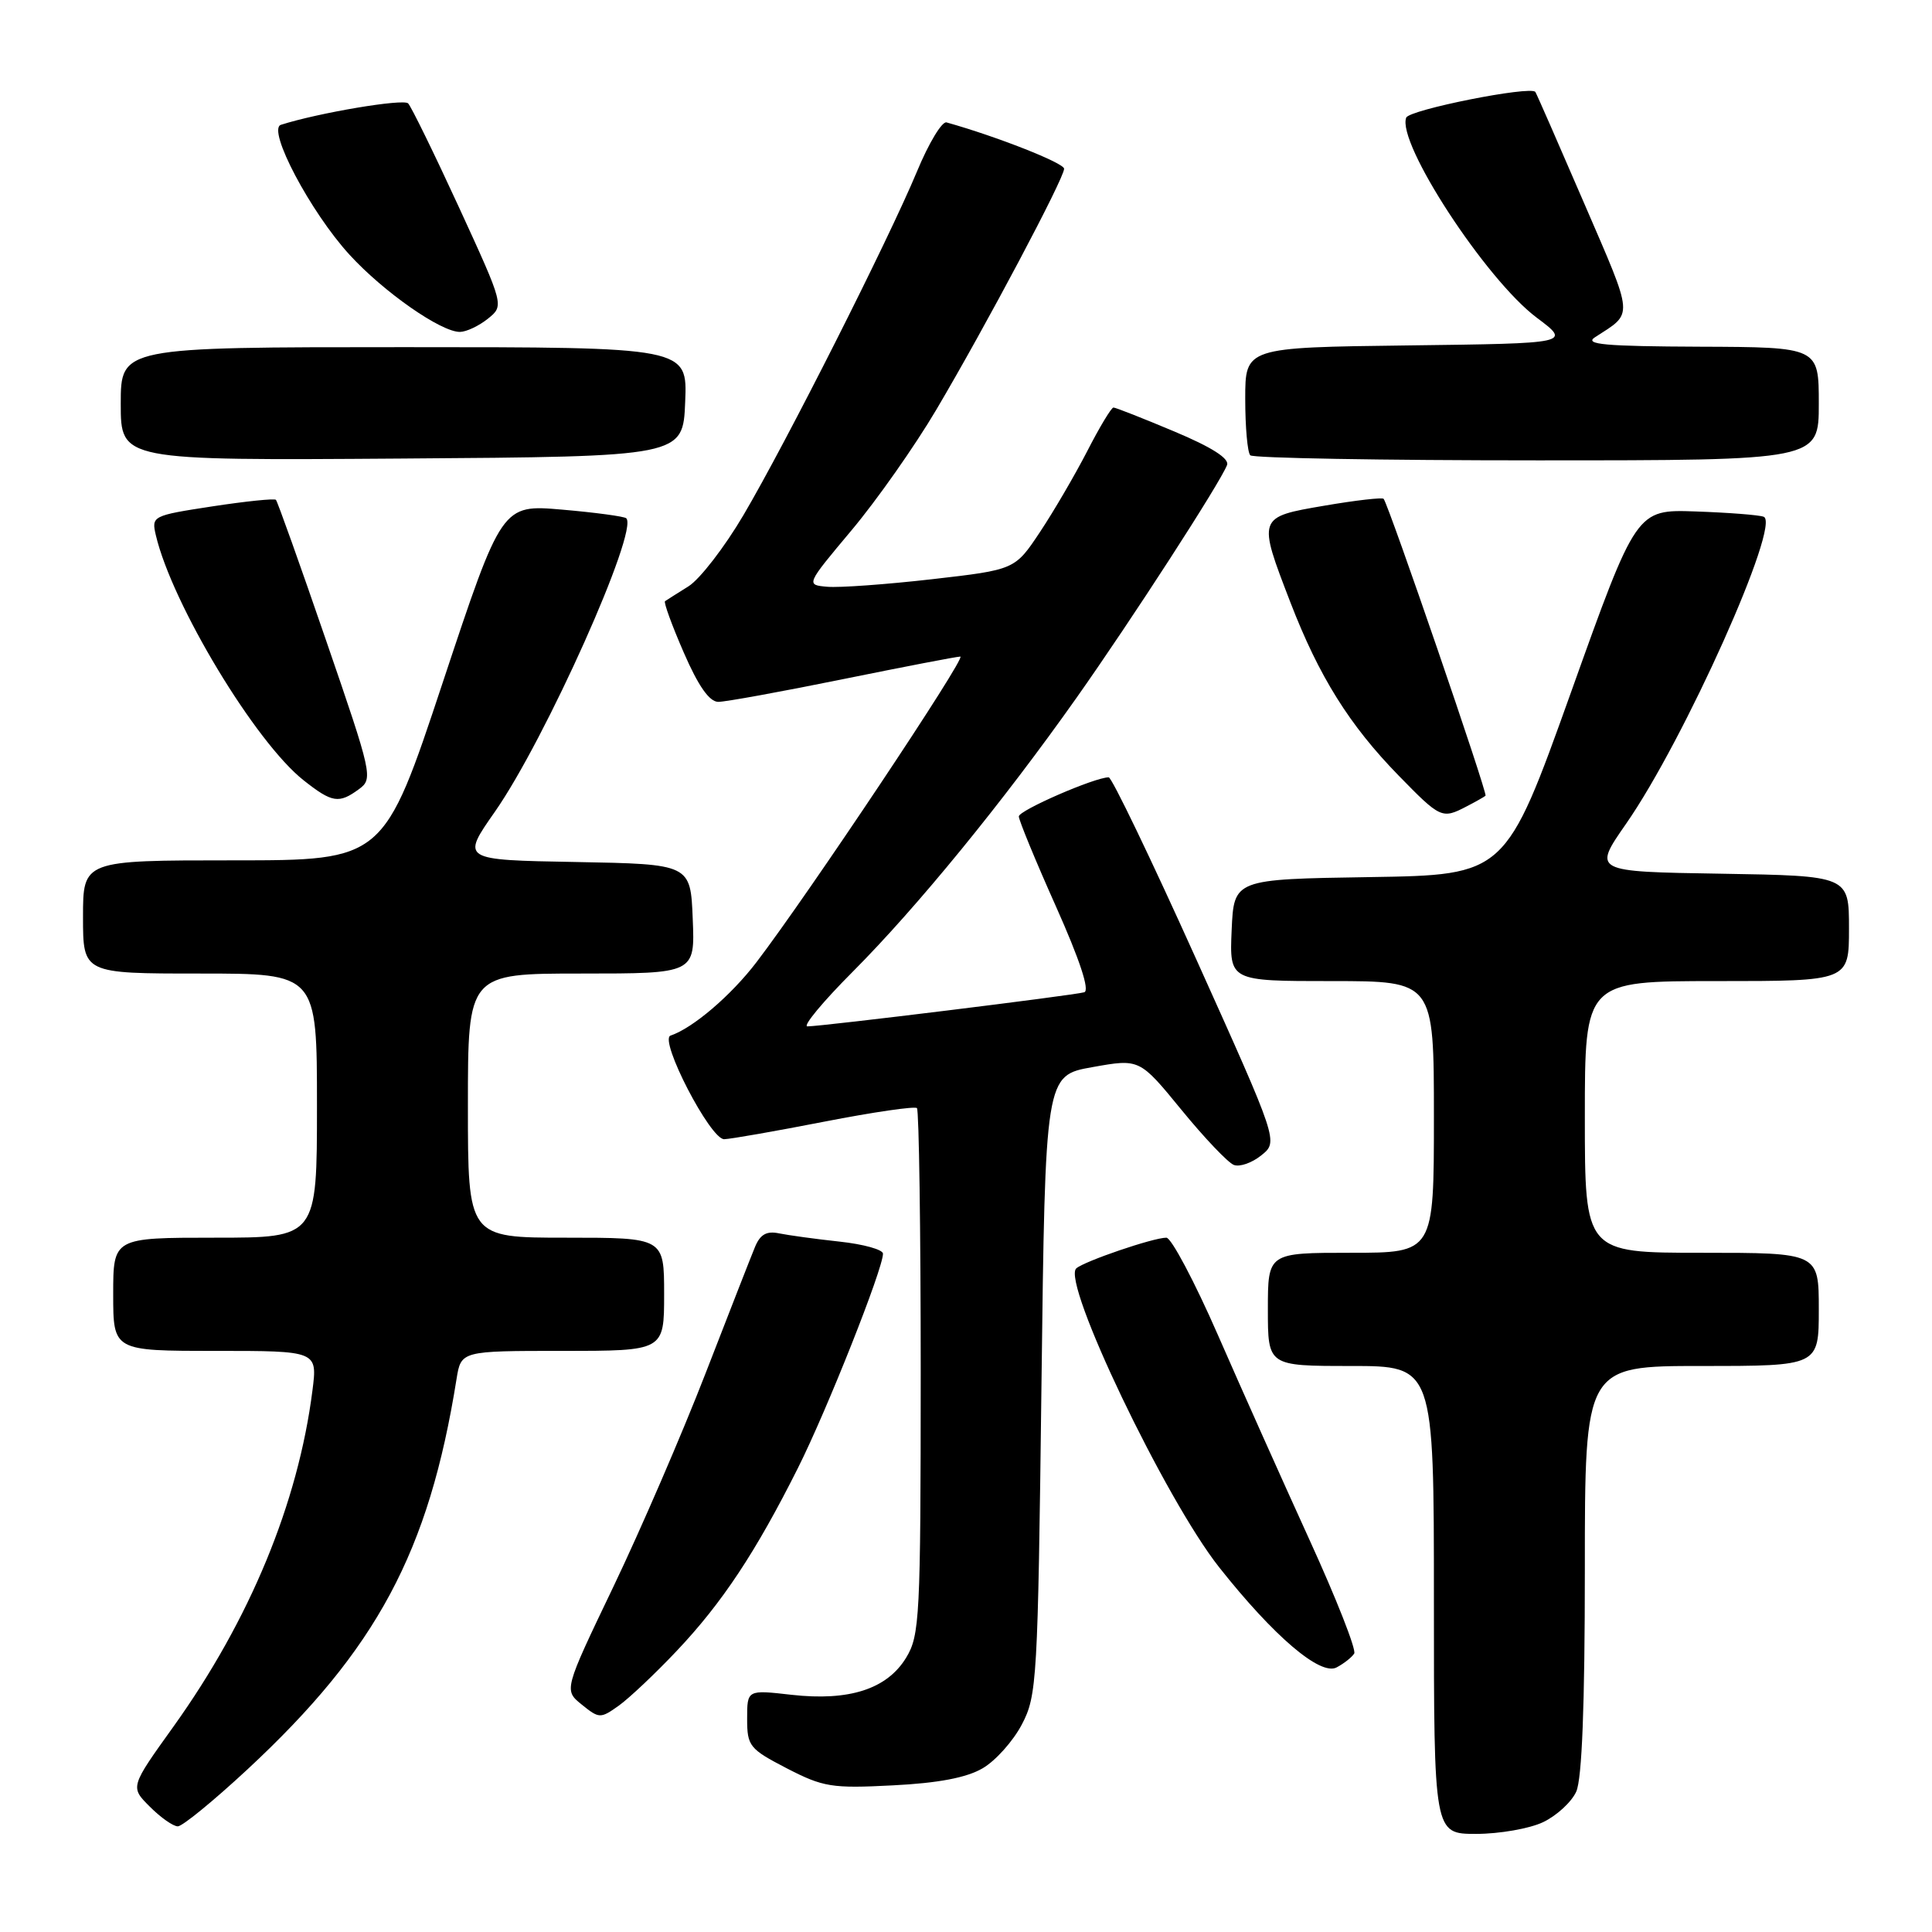 <?xml version="1.0" encoding="UTF-8" standalone="no"?>
<!DOCTYPE svg PUBLIC "-//W3C//DTD SVG 1.1//EN" "http://www.w3.org/Graphics/SVG/1.1/DTD/svg11.dtd" >
<svg xmlns="http://www.w3.org/2000/svg" xmlns:xlink="http://www.w3.org/1999/xlink" version="1.1" viewBox="0 0 256 256">
 <g >
 <path fill="currentColor"
d=" M 204.46 241.45 C 206.25 240.60 208.24 238.78 208.86 237.40 C 209.62 235.73 210.00 225.98 210.00 207.95 C 210.00 181.00 210.00 181.00 225.50 181.00 C 241.00 181.00 241.00 181.00 241.00 173.50 C 241.00 166.00 241.00 166.00 225.50 166.00 C 210.00 166.00 210.00 166.00 210.00 148.00 C 210.00 130.00 210.00 130.00 227.50 130.00 C 245.00 130.00 245.00 130.00 245.00 123.02 C 245.00 116.05 245.00 116.05 228.03 115.77 C 211.05 115.50 211.05 115.50 215.46 109.16 C 223.17 98.10 236.06 69.31 233.69 68.47 C 233.04 68.23 228.97 67.92 224.67 67.77 C 216.83 67.50 216.83 67.50 208.17 91.72 C 199.50 115.94 199.50 115.94 181.50 116.22 C 163.50 116.50 163.50 116.50 163.20 123.25 C 162.91 130.00 162.91 130.00 176.45 130.00 C 190.00 130.00 190.00 130.00 190.00 148.00 C 190.00 166.00 190.00 166.00 179.00 166.00 C 168.00 166.00 168.00 166.00 168.00 173.50 C 168.00 181.00 168.00 181.00 179.00 181.00 C 190.00 181.00 190.00 181.00 190.00 212.00 C 190.00 243.00 190.00 243.00 195.60 243.00 C 198.68 243.00 202.67 242.30 204.46 241.45 Z  M 32.77 234.47 C 49.93 218.53 56.83 205.65 60.49 182.75 C 61.09 179.00 61.09 179.00 74.55 179.00 C 88.00 179.00 88.00 179.00 88.00 171.50 C 88.00 164.00 88.00 164.00 75.00 164.00 C 62.00 164.00 62.00 164.00 62.00 146.50 C 62.00 129.00 62.00 129.00 77.04 129.00 C 92.09 129.00 92.09 129.00 91.79 121.75 C 91.50 114.50 91.50 114.50 76.30 114.22 C 61.10 113.95 61.10 113.95 65.59 107.54 C 72.27 97.97 84.67 70.26 82.98 68.67 C 82.71 68.43 78.90 67.91 74.50 67.53 C 66.50 66.84 66.50 66.84 58.67 90.42 C 50.85 114.00 50.85 114.00 30.92 114.00 C 11.00 114.00 11.00 114.00 11.00 121.50 C 11.00 129.00 11.00 129.00 26.50 129.00 C 42.00 129.00 42.00 129.00 42.00 146.50 C 42.00 164.00 42.00 164.00 28.50 164.00 C 15.00 164.00 15.00 164.00 15.00 171.50 C 15.00 179.00 15.00 179.00 28.53 179.00 C 42.07 179.00 42.07 179.00 41.40 184.25 C 39.50 199.18 33.10 214.65 23.00 228.76 C 17.24 236.79 17.24 236.79 19.85 239.39 C 21.28 240.83 22.95 242.00 23.56 242.00 C 24.17 242.00 28.31 238.61 32.77 234.47 Z  M 130.20 234.31 C 131.91 233.32 134.25 230.70 135.40 228.50 C 137.41 224.68 137.52 222.68 138.00 183.51 C 138.50 142.51 138.50 142.51 144.75 141.40 C 151.00 140.28 151.00 140.28 156.54 147.05 C 159.58 150.77 162.71 154.06 163.49 154.36 C 164.27 154.66 165.91 154.08 167.14 153.08 C 169.39 151.27 169.39 151.27 158.52 127.13 C 152.54 113.86 147.32 103.00 146.91 103.00 C 145.06 103.00 135.00 107.38 135.00 108.18 C 135.00 108.68 137.21 114.05 139.92 120.11 C 143.08 127.19 144.42 131.25 143.67 131.48 C 142.36 131.88 108.92 136.00 106.99 136.00 C 106.32 136.00 109.02 132.74 113.00 128.75 C 121.50 120.22 132.85 106.33 142.66 92.44 C 149.88 82.22 161.70 63.95 162.59 61.62 C 162.92 60.76 160.56 59.25 155.57 57.16 C 151.43 55.42 147.82 54.00 147.54 54.00 C 147.26 54.00 145.70 56.59 144.08 59.75 C 142.45 62.91 139.63 67.75 137.80 70.50 C 134.48 75.49 134.48 75.49 123.49 76.75 C 117.44 77.44 111.21 77.89 109.63 77.75 C 106.77 77.50 106.77 77.50 112.83 70.27 C 116.17 66.29 121.23 59.09 124.07 54.28 C 130.66 43.13 141.00 23.63 141.00 22.36 C 141.00 21.60 132.09 18.09 125.42 16.22 C 124.82 16.05 123.06 18.97 121.51 22.71 C 117.72 31.81 104.18 58.63 98.52 68.24 C 96.02 72.49 92.73 76.75 91.23 77.69 C 89.73 78.63 88.33 79.51 88.12 79.66 C 87.92 79.80 89.03 82.86 90.60 86.46 C 92.53 90.91 94.00 93.00 95.18 93.00 C 96.14 93.00 103.55 91.65 111.66 90.00 C 119.78 88.35 126.79 87.00 127.25 87.00 C 128.12 87.00 107.07 118.55 100.25 127.48 C 96.87 131.91 91.81 136.23 88.85 137.22 C 87.27 137.74 94.13 151.01 95.96 150.95 C 96.81 150.93 102.79 149.88 109.25 148.62 C 115.71 147.36 121.22 146.56 121.50 146.83 C 121.77 147.11 122.00 162.90 122.00 181.92 C 121.99 214.25 121.87 216.70 120.07 219.65 C 117.54 223.81 112.53 225.43 104.88 224.57 C 99.00 223.90 99.00 223.90 99.00 227.74 C 99.00 231.37 99.30 231.74 104.25 234.31 C 109.08 236.80 110.21 236.99 118.30 236.57 C 124.33 236.27 128.08 235.55 130.20 234.31 Z  M 89.67 218.75 C 95.69 212.39 100.15 205.65 105.74 194.50 C 109.59 186.82 117.00 168.14 117.00 166.12 C 117.00 165.58 114.41 164.86 111.25 164.52 C 108.09 164.18 104.48 163.68 103.24 163.43 C 101.58 163.08 100.73 163.56 100.04 165.23 C 99.52 166.48 96.57 174.03 93.48 182.00 C 90.39 189.97 84.90 202.68 81.29 210.22 C 74.71 223.95 74.71 223.95 77.09 225.87 C 79.39 227.73 79.56 227.74 81.99 226.01 C 83.37 225.02 86.83 221.76 89.67 218.75 Z  M 179.44 219.10 C 179.74 218.61 177.08 211.84 173.52 204.05 C 169.97 196.26 164.51 184.06 161.40 176.94 C 158.29 169.82 155.20 164.00 154.55 164.00 C 152.81 164.00 143.65 167.13 142.61 168.07 C 140.64 169.86 154.41 198.66 161.55 207.68 C 168.79 216.83 174.96 222.09 177.11 220.94 C 178.09 220.42 179.14 219.59 179.44 219.10 Z  M 194.32 106.86 C 195.52 106.24 196.65 105.60 196.84 105.44 C 197.15 105.18 184.06 67.05 183.34 66.10 C 183.18 65.89 179.66 66.29 175.52 67.00 C 166.61 68.52 166.62 68.49 170.99 79.83 C 174.77 89.63 178.81 96.09 185.31 102.75 C 190.87 108.45 191.08 108.55 194.32 106.86 Z  M 47.56 104.57 C 49.45 103.19 49.33 102.65 43.21 84.87 C 39.76 74.82 36.76 66.43 36.56 66.23 C 36.36 66.03 32.57 66.42 28.12 67.10 C 20.17 68.32 20.06 68.38 20.65 70.92 C 22.80 80.05 33.85 98.38 40.25 103.41 C 44.01 106.38 44.91 106.52 47.56 104.57 Z  M 90.79 53.25 C 91.09 46.00 91.09 46.00 53.54 46.00 C 16.00 46.00 16.00 46.00 16.00 53.51 C 16.00 61.02 16.00 61.02 53.25 60.76 C 90.50 60.50 90.50 60.50 90.79 53.25 Z  M 241.00 53.50 C 241.00 46.00 241.00 46.00 225.25 45.94 C 212.69 45.89 209.87 45.64 211.34 44.69 C 216.49 41.35 216.57 42.38 209.92 26.96 C 206.49 19.01 203.58 12.36 203.44 12.18 C 202.79 11.34 186.73 14.54 186.33 15.59 C 185.05 18.91 196.88 37.04 203.62 42.09 C 208.17 45.50 208.17 45.50 186.59 45.77 C 165.00 46.04 165.00 46.04 165.00 52.85 C 165.00 56.60 165.30 59.97 165.67 60.33 C 166.03 60.70 183.13 61.00 203.67 61.00 C 241.00 61.00 241.00 61.00 241.00 53.50 Z  M 64.65 42.23 C 66.80 40.50 66.80 40.50 60.83 27.50 C 57.54 20.35 54.50 14.14 54.08 13.70 C 53.45 13.05 42.14 14.96 37.22 16.54 C 35.35 17.15 41.14 28.10 46.31 33.75 C 50.84 38.70 58.45 44.01 60.95 43.98 C 61.80 43.97 63.47 43.18 64.65 42.23 Z "/>
</g>
</svg>
